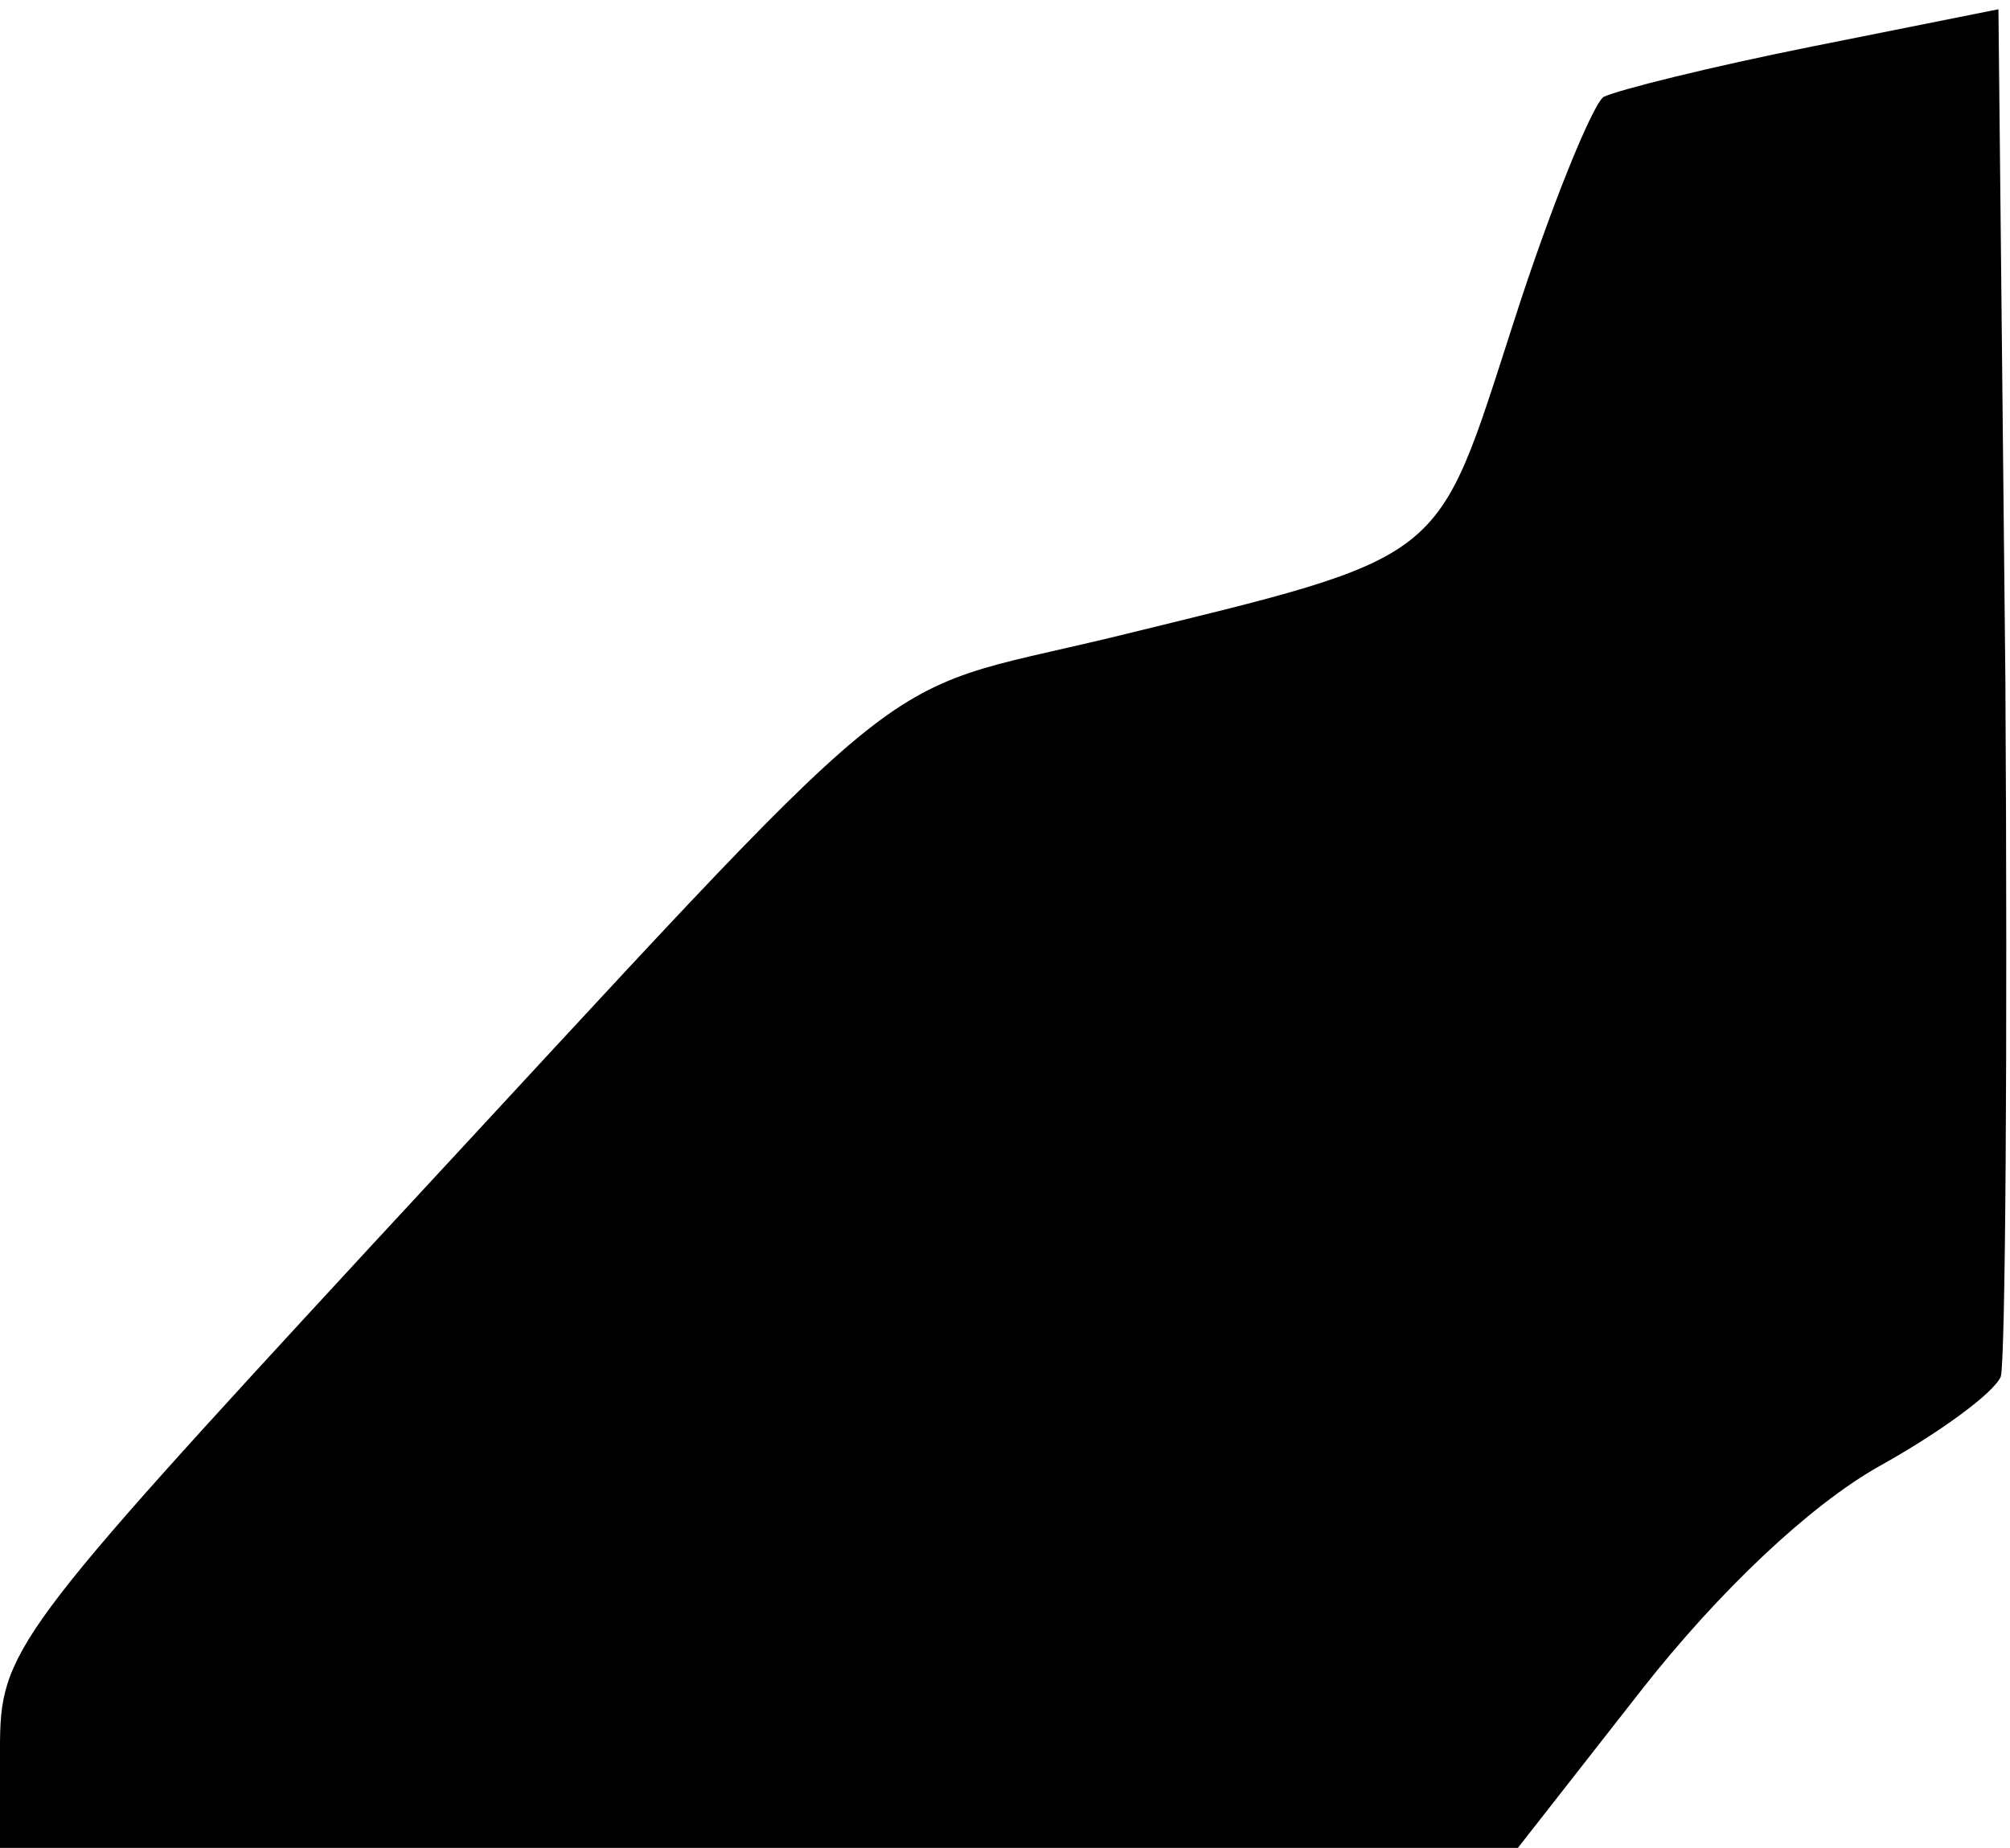 <?xml version="1.0" standalone="no"?>
<!DOCTYPE svg PUBLIC "-//W3C//DTD SVG 20010904//EN"
 "http://www.w3.org/TR/2001/REC-SVG-20010904/DTD/svg10.dtd">
<svg version="1.0" xmlns="http://www.w3.org/2000/svg"
 width="87pt" height="80pt" viewBox="0 0 87 80"
 preserveAspectRatio="xMidYMid meet">
<g transform="translate(0,80) scale(0.1,-0.1)"
fill="#000000" stroke="none">
<path fill="#000000" stroke="none" d="M785 780 c-45 -9 -85 -19 -91 -22 -5
-4 -23 -48 -39 -98 -34 -105 -27 -100 -174 -136 -108 -26 -78 -2 -320 -263
-156 -169 -161 -176 -161 -218 l0 -43 329 0 328 0 54 69 c33 42 72 79 102 96
27 15 50 32 53 39 2 6 3 142 2 302 l-3 290 -80 -16z"/>
</g>
</svg>
